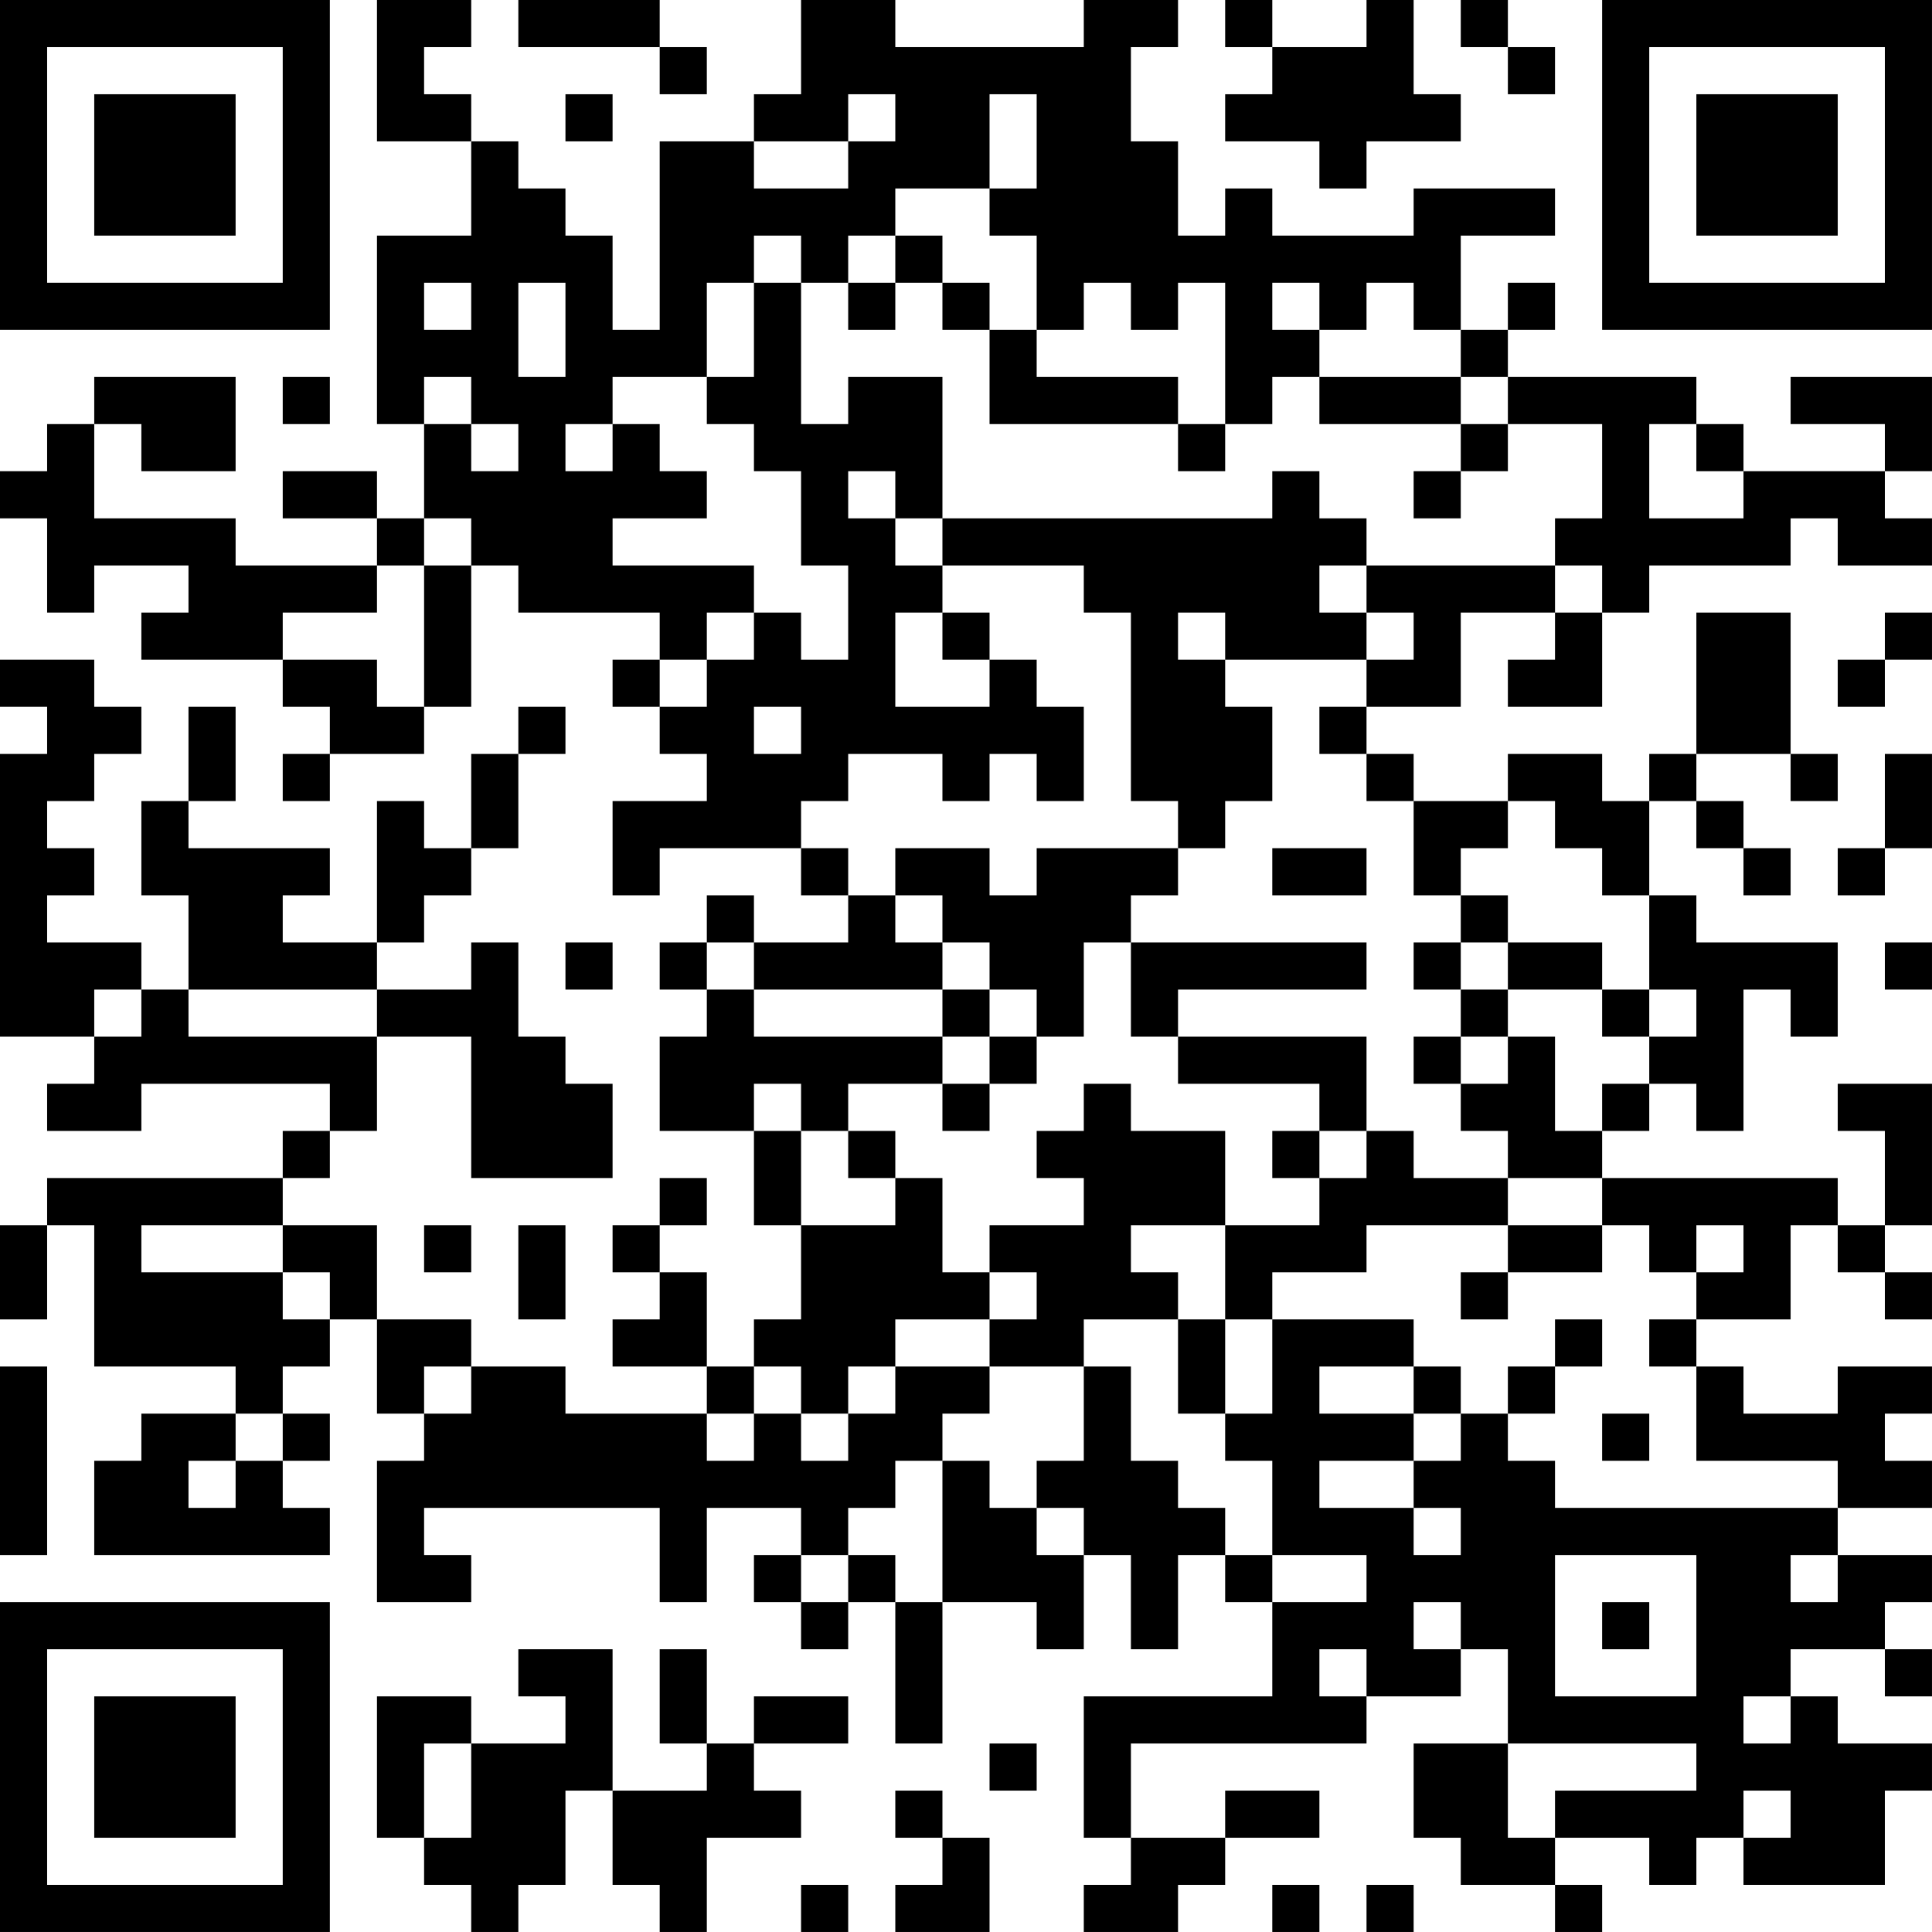 <?xml version="1.0" encoding="UTF-8"?>
<svg xmlns="http://www.w3.org/2000/svg" version="1.1" width="200" height="200" viewBox="0 0 200 200"><rect x="0" y="0" width="200" height="200" fill="#ffffff"/><g transform="scale(4.878)"><g transform="translate(0,0)"><path fill-rule="evenodd" d="M8 0L8 3L10 3L10 5L8 5L8 9L9 9L9 11L8 11L8 10L6 10L6 11L8 11L8 12L5 12L5 11L2 11L2 9L3 9L3 10L5 10L5 8L2 8L2 9L1 9L1 10L0 10L0 11L1 11L1 13L2 13L2 12L4 12L4 13L3 13L3 14L6 14L6 15L7 15L7 16L6 16L6 17L7 17L7 16L9 16L9 15L10 15L10 12L11 12L11 13L14 13L14 14L13 14L13 15L14 15L14 16L15 16L15 17L13 17L13 19L14 19L14 18L17 18L17 19L18 19L18 20L16 20L16 19L15 19L15 20L14 20L14 21L15 21L15 22L14 22L14 24L16 24L16 26L17 26L17 28L16 28L16 29L15 29L15 27L14 27L14 26L15 26L15 25L14 25L14 26L13 26L13 27L14 27L14 28L13 28L13 29L15 29L15 30L12 30L12 29L10 29L10 28L8 28L8 26L6 26L6 25L7 25L7 24L8 24L8 22L10 22L10 25L13 25L13 23L12 23L12 22L11 22L11 20L10 20L10 21L8 21L8 20L9 20L9 19L10 19L10 18L11 18L11 16L12 16L12 15L11 15L11 16L10 16L10 18L9 18L9 17L8 17L8 20L6 20L6 19L7 19L7 18L4 18L4 17L5 17L5 15L4 15L4 17L3 17L3 19L4 19L4 21L3 21L3 20L1 20L1 19L2 19L2 18L1 18L1 17L2 17L2 16L3 16L3 15L2 15L2 14L0 14L0 15L1 15L1 16L0 16L0 22L2 22L2 23L1 23L1 24L3 24L3 23L7 23L7 24L6 24L6 25L1 25L1 26L0 26L0 28L1 28L1 26L2 26L2 29L5 29L5 30L3 30L3 31L2 31L2 33L7 33L7 32L6 32L6 31L7 31L7 30L6 30L6 29L7 29L7 28L8 28L8 30L9 30L9 31L8 31L8 34L10 34L10 33L9 33L9 32L14 32L14 34L15 34L15 32L17 32L17 33L16 33L16 34L17 34L17 35L18 35L18 34L19 34L19 37L20 37L20 34L22 34L22 35L23 35L23 33L24 33L24 35L25 35L25 33L26 33L26 34L27 34L27 36L23 36L23 39L24 39L24 40L23 40L23 41L25 41L25 40L26 40L26 39L28 39L28 38L26 38L26 39L24 39L24 37L29 37L29 36L31 36L31 35L32 35L32 37L30 37L30 39L31 39L31 40L33 40L33 41L34 41L34 40L33 40L33 39L35 39L35 40L36 40L36 39L37 39L37 40L40 40L40 38L41 38L41 37L39 37L39 36L38 36L38 35L40 35L40 36L41 36L41 35L40 35L40 34L41 34L41 33L39 33L39 32L41 32L41 31L40 31L40 30L41 30L41 29L39 29L39 30L37 30L37 29L36 29L36 28L38 28L38 26L39 26L39 27L40 27L40 28L41 28L41 27L40 27L40 26L41 26L41 23L39 23L39 24L40 24L40 26L39 26L39 25L34 25L34 24L35 24L35 23L36 23L36 24L37 24L37 21L38 21L38 22L39 22L39 20L36 20L36 19L35 19L35 17L36 17L36 18L37 18L37 19L38 19L38 18L37 18L37 17L36 17L36 16L38 16L38 17L39 17L39 16L38 16L38 13L36 13L36 16L35 16L35 17L34 17L34 16L32 16L32 17L30 17L30 16L29 16L29 15L31 15L31 13L33 13L33 14L32 14L32 15L34 15L34 13L35 13L35 12L38 12L38 11L39 11L39 12L41 12L41 11L40 11L40 10L41 10L41 8L38 8L38 9L40 9L40 10L37 10L37 9L36 9L36 8L32 8L32 7L33 7L33 6L32 6L32 7L31 7L31 5L33 5L33 4L30 4L30 5L27 5L27 4L26 4L26 5L25 5L25 3L24 3L24 1L25 1L25 0L23 0L23 1L19 1L19 0L17 0L17 2L16 2L16 3L14 3L14 7L13 7L13 5L12 5L12 4L11 4L11 3L10 3L10 2L9 2L9 1L10 1L10 0ZM11 0L11 1L14 1L14 2L15 2L15 1L14 1L14 0ZM26 0L26 1L27 1L27 2L26 2L26 3L28 3L28 4L29 4L29 3L31 3L31 2L30 2L30 0L29 0L29 1L27 1L27 0ZM31 0L31 1L32 1L32 2L33 2L33 1L32 1L32 0ZM12 2L12 3L13 3L13 2ZM18 2L18 3L16 3L16 4L18 4L18 3L19 3L19 2ZM21 2L21 4L19 4L19 5L18 5L18 6L17 6L17 5L16 5L16 6L15 6L15 8L13 8L13 9L12 9L12 10L13 10L13 9L14 9L14 10L15 10L15 11L13 11L13 12L16 12L16 13L15 13L15 14L14 14L14 15L15 15L15 14L16 14L16 13L17 13L17 14L18 14L18 12L17 12L17 10L16 10L16 9L15 9L15 8L16 8L16 6L17 6L17 9L18 9L18 8L20 8L20 11L19 11L19 10L18 10L18 11L19 11L19 12L20 12L20 13L19 13L19 15L21 15L21 14L22 14L22 15L23 15L23 17L22 17L22 16L21 16L21 17L20 17L20 16L18 16L18 17L17 17L17 18L18 18L18 19L19 19L19 20L20 20L20 21L16 21L16 20L15 20L15 21L16 21L16 22L20 22L20 23L18 23L18 24L17 24L17 23L16 23L16 24L17 24L17 26L19 26L19 25L20 25L20 27L21 27L21 28L19 28L19 29L18 29L18 30L17 30L17 29L16 29L16 30L15 30L15 31L16 31L16 30L17 30L17 31L18 31L18 30L19 30L19 29L21 29L21 30L20 30L20 31L19 31L19 32L18 32L18 33L17 33L17 34L18 34L18 33L19 33L19 34L20 34L20 31L21 31L21 32L22 32L22 33L23 33L23 32L22 32L22 31L23 31L23 29L24 29L24 31L25 31L25 32L26 32L26 33L27 33L27 34L29 34L29 33L27 33L27 31L26 31L26 30L27 30L27 28L30 28L30 29L28 29L28 30L30 30L30 31L28 31L28 32L30 32L30 33L31 33L31 32L30 32L30 31L31 31L31 30L32 30L32 31L33 31L33 32L39 32L39 31L36 31L36 29L35 29L35 28L36 28L36 27L37 27L37 26L36 26L36 27L35 27L35 26L34 26L34 25L32 25L32 24L31 24L31 23L32 23L32 22L33 22L33 24L34 24L34 23L35 23L35 22L36 22L36 21L35 21L35 19L34 19L34 18L33 18L33 17L32 17L32 18L31 18L31 19L30 19L30 17L29 17L29 16L28 16L28 15L29 15L29 14L30 14L30 13L29 13L29 12L33 12L33 13L34 13L34 12L33 12L33 11L34 11L34 9L32 9L32 8L31 8L31 7L30 7L30 6L29 6L29 7L28 7L28 6L27 6L27 7L28 7L28 8L27 8L27 9L26 9L26 6L25 6L25 7L24 7L24 6L23 6L23 7L22 7L22 5L21 5L21 4L22 4L22 2ZM19 5L19 6L18 6L18 7L19 7L19 6L20 6L20 7L21 7L21 9L25 9L25 10L26 10L26 9L25 9L25 8L22 8L22 7L21 7L21 6L20 6L20 5ZM9 6L9 7L10 7L10 6ZM11 6L11 8L12 8L12 6ZM6 8L6 9L7 9L7 8ZM9 8L9 9L10 9L10 10L11 10L11 9L10 9L10 8ZM28 8L28 9L31 9L31 10L30 10L30 11L31 11L31 10L32 10L32 9L31 9L31 8ZM35 9L35 11L37 11L37 10L36 10L36 9ZM27 10L27 11L20 11L20 12L23 12L23 13L24 13L24 17L25 17L25 18L22 18L22 19L21 19L21 18L19 18L19 19L20 19L20 20L21 20L21 21L20 21L20 22L21 22L21 23L20 23L20 24L21 24L21 23L22 23L22 22L23 22L23 20L24 20L24 22L25 22L25 23L28 23L28 24L27 24L27 25L28 25L28 26L26 26L26 24L24 24L24 23L23 23L23 24L22 24L22 25L23 25L23 26L21 26L21 27L22 27L22 28L21 28L21 29L23 29L23 28L25 28L25 30L26 30L26 28L27 28L27 27L29 27L29 26L32 26L32 27L31 27L31 28L32 28L32 27L34 27L34 26L32 26L32 25L30 25L30 24L29 24L29 22L25 22L25 21L29 21L29 20L24 20L24 19L25 19L25 18L26 18L26 17L27 17L27 15L26 15L26 14L29 14L29 13L28 13L28 12L29 12L29 11L28 11L28 10ZM9 11L9 12L8 12L8 13L6 13L6 14L8 14L8 15L9 15L9 12L10 12L10 11ZM20 13L20 14L21 14L21 13ZM25 13L25 14L26 14L26 13ZM40 13L40 14L39 14L39 15L40 15L40 14L41 14L41 13ZM16 15L16 16L17 16L17 15ZM40 16L40 18L39 18L39 19L40 19L40 18L41 18L41 16ZM27 18L27 19L29 19L29 18ZM31 19L31 20L30 20L30 21L31 21L31 22L30 22L30 23L31 23L31 22L32 22L32 21L34 21L34 22L35 22L35 21L34 21L34 20L32 20L32 19ZM12 20L12 21L13 21L13 20ZM31 20L31 21L32 21L32 20ZM40 20L40 21L41 21L41 20ZM2 21L2 22L3 22L3 21ZM4 21L4 22L8 22L8 21ZM21 21L21 22L22 22L22 21ZM18 24L18 25L19 25L19 24ZM28 24L28 25L29 25L29 24ZM3 26L3 27L6 27L6 28L7 28L7 27L6 27L6 26ZM9 26L9 27L10 27L10 26ZM11 26L11 28L12 28L12 26ZM24 26L24 27L25 27L25 28L26 28L26 26ZM33 28L33 29L32 29L32 30L33 30L33 29L34 29L34 28ZM0 29L0 33L1 33L1 29ZM9 29L9 30L10 30L10 29ZM30 29L30 30L31 30L31 29ZM5 30L5 31L4 31L4 32L5 32L5 31L6 31L6 30ZM34 30L34 31L35 31L35 30ZM33 33L33 36L36 36L36 33ZM38 33L38 34L39 34L39 33ZM30 34L30 35L31 35L31 34ZM34 34L34 35L35 35L35 34ZM11 35L11 36L12 36L12 37L10 37L10 36L8 36L8 39L9 39L9 40L10 40L10 41L11 41L11 40L12 40L12 38L13 38L13 40L14 40L14 41L15 41L15 39L17 39L17 38L16 38L16 37L18 37L18 36L16 36L16 37L15 37L15 35L14 35L14 37L15 37L15 38L13 38L13 35ZM28 35L28 36L29 36L29 35ZM37 36L37 37L38 37L38 36ZM9 37L9 39L10 39L10 37ZM21 37L21 38L22 38L22 37ZM32 37L32 39L33 39L33 38L36 38L36 37ZM19 38L19 39L20 39L20 40L19 40L19 41L21 41L21 39L20 39L20 38ZM37 38L37 39L38 39L38 38ZM17 40L17 41L18 41L18 40ZM27 40L27 41L28 41L28 40ZM29 40L29 41L30 41L30 40ZM0 0L0 7L7 7L7 0ZM1 1L1 6L6 6L6 1ZM2 2L2 5L5 5L5 2ZM34 0L34 7L41 7L41 0ZM35 1L35 6L40 6L40 1ZM36 2L36 5L39 5L39 2ZM0 34L0 41L7 41L7 34ZM1 35L1 40L6 40L6 35ZM2 36L2 39L5 39L5 36Z" fill="#000000"/></g></g></svg>
